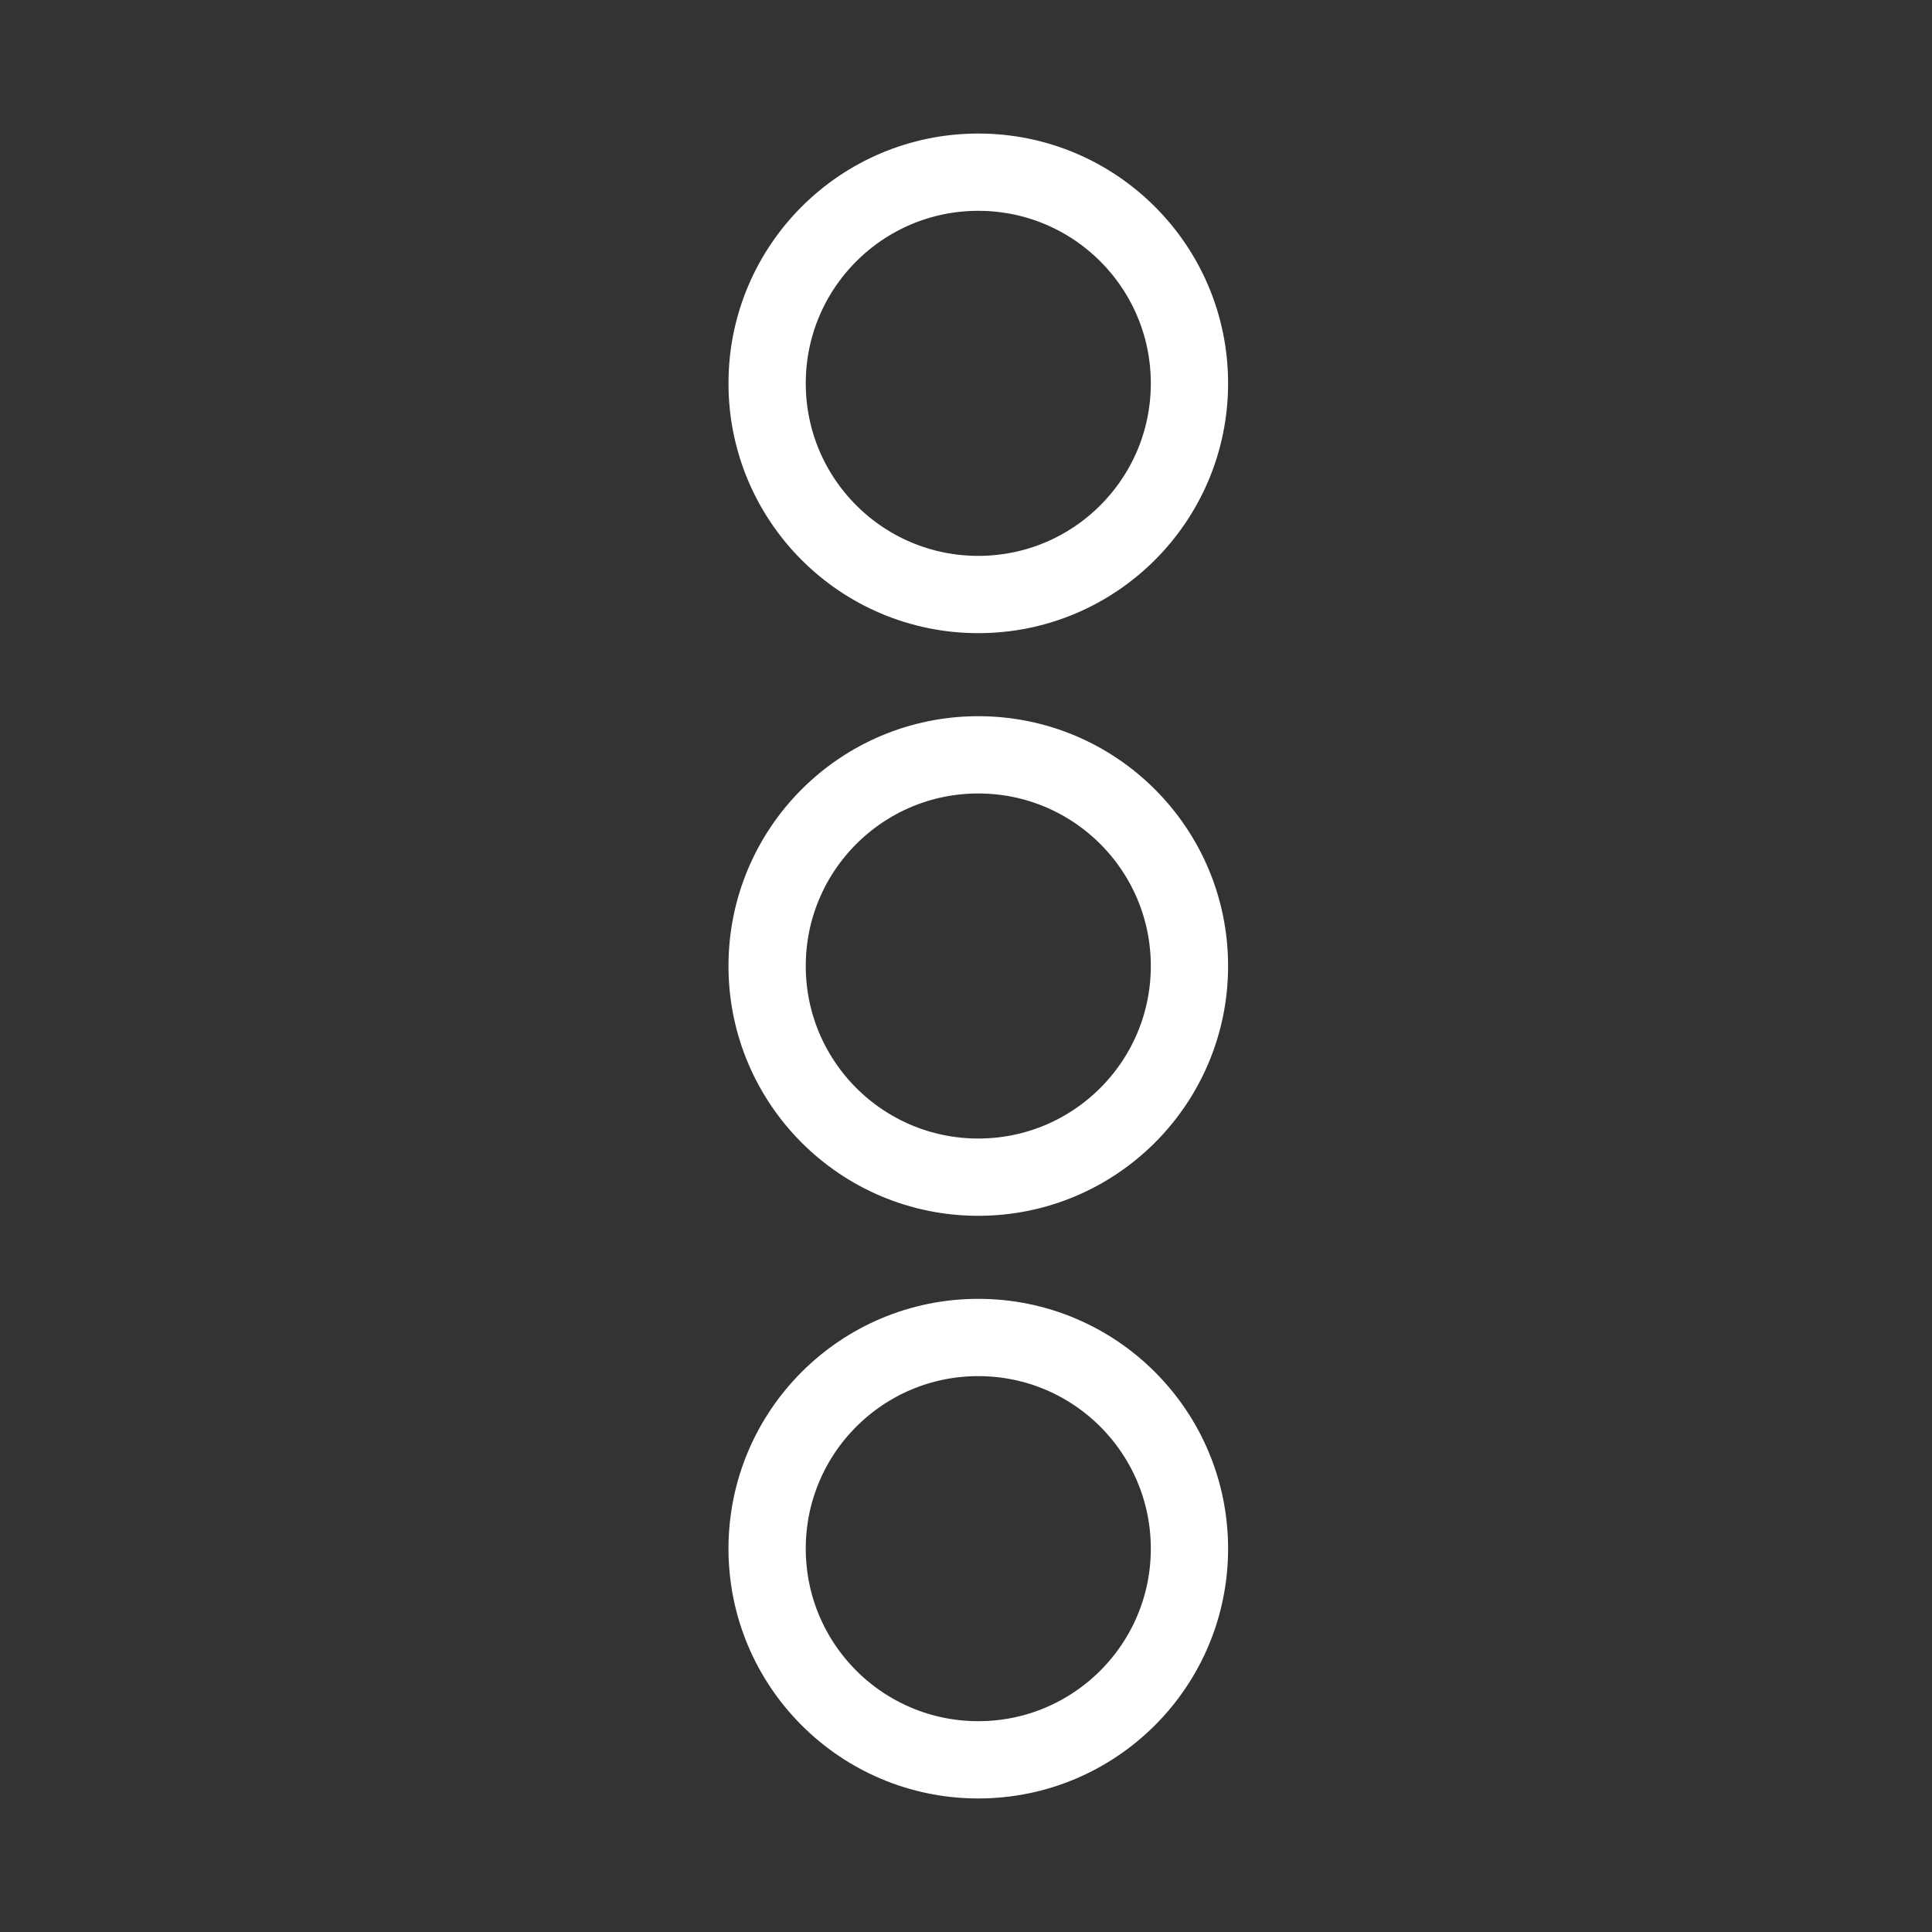 <svg id="evcpCwVuDLh1" xmlns="http://www.w3.org/2000/svg" xmlns:xlink="http://www.w3.org/1999/xlink" viewBox="0 0 50 50" shape-rendering="geometricPrecision" text-rendering="geometricPrecision" width="50" height="50"><rect x="0" y="0" width="50" height="50" fill="#333333" stroke="none"/><ellipse rx="5.465" ry="5.465" transform="translate(25.318 9.921)" fill="none" stroke="#fff" stroke-width="2"/><ellipse rx="5.465" ry="5.465" transform="translate(25.318 40.079)" fill="none" stroke="#fff" stroke-width="2"/><ellipse rx="5.465" ry="5.465" transform="translate(25.318 25)" fill="none" stroke="#fff" stroke-width="2"/></svg>
